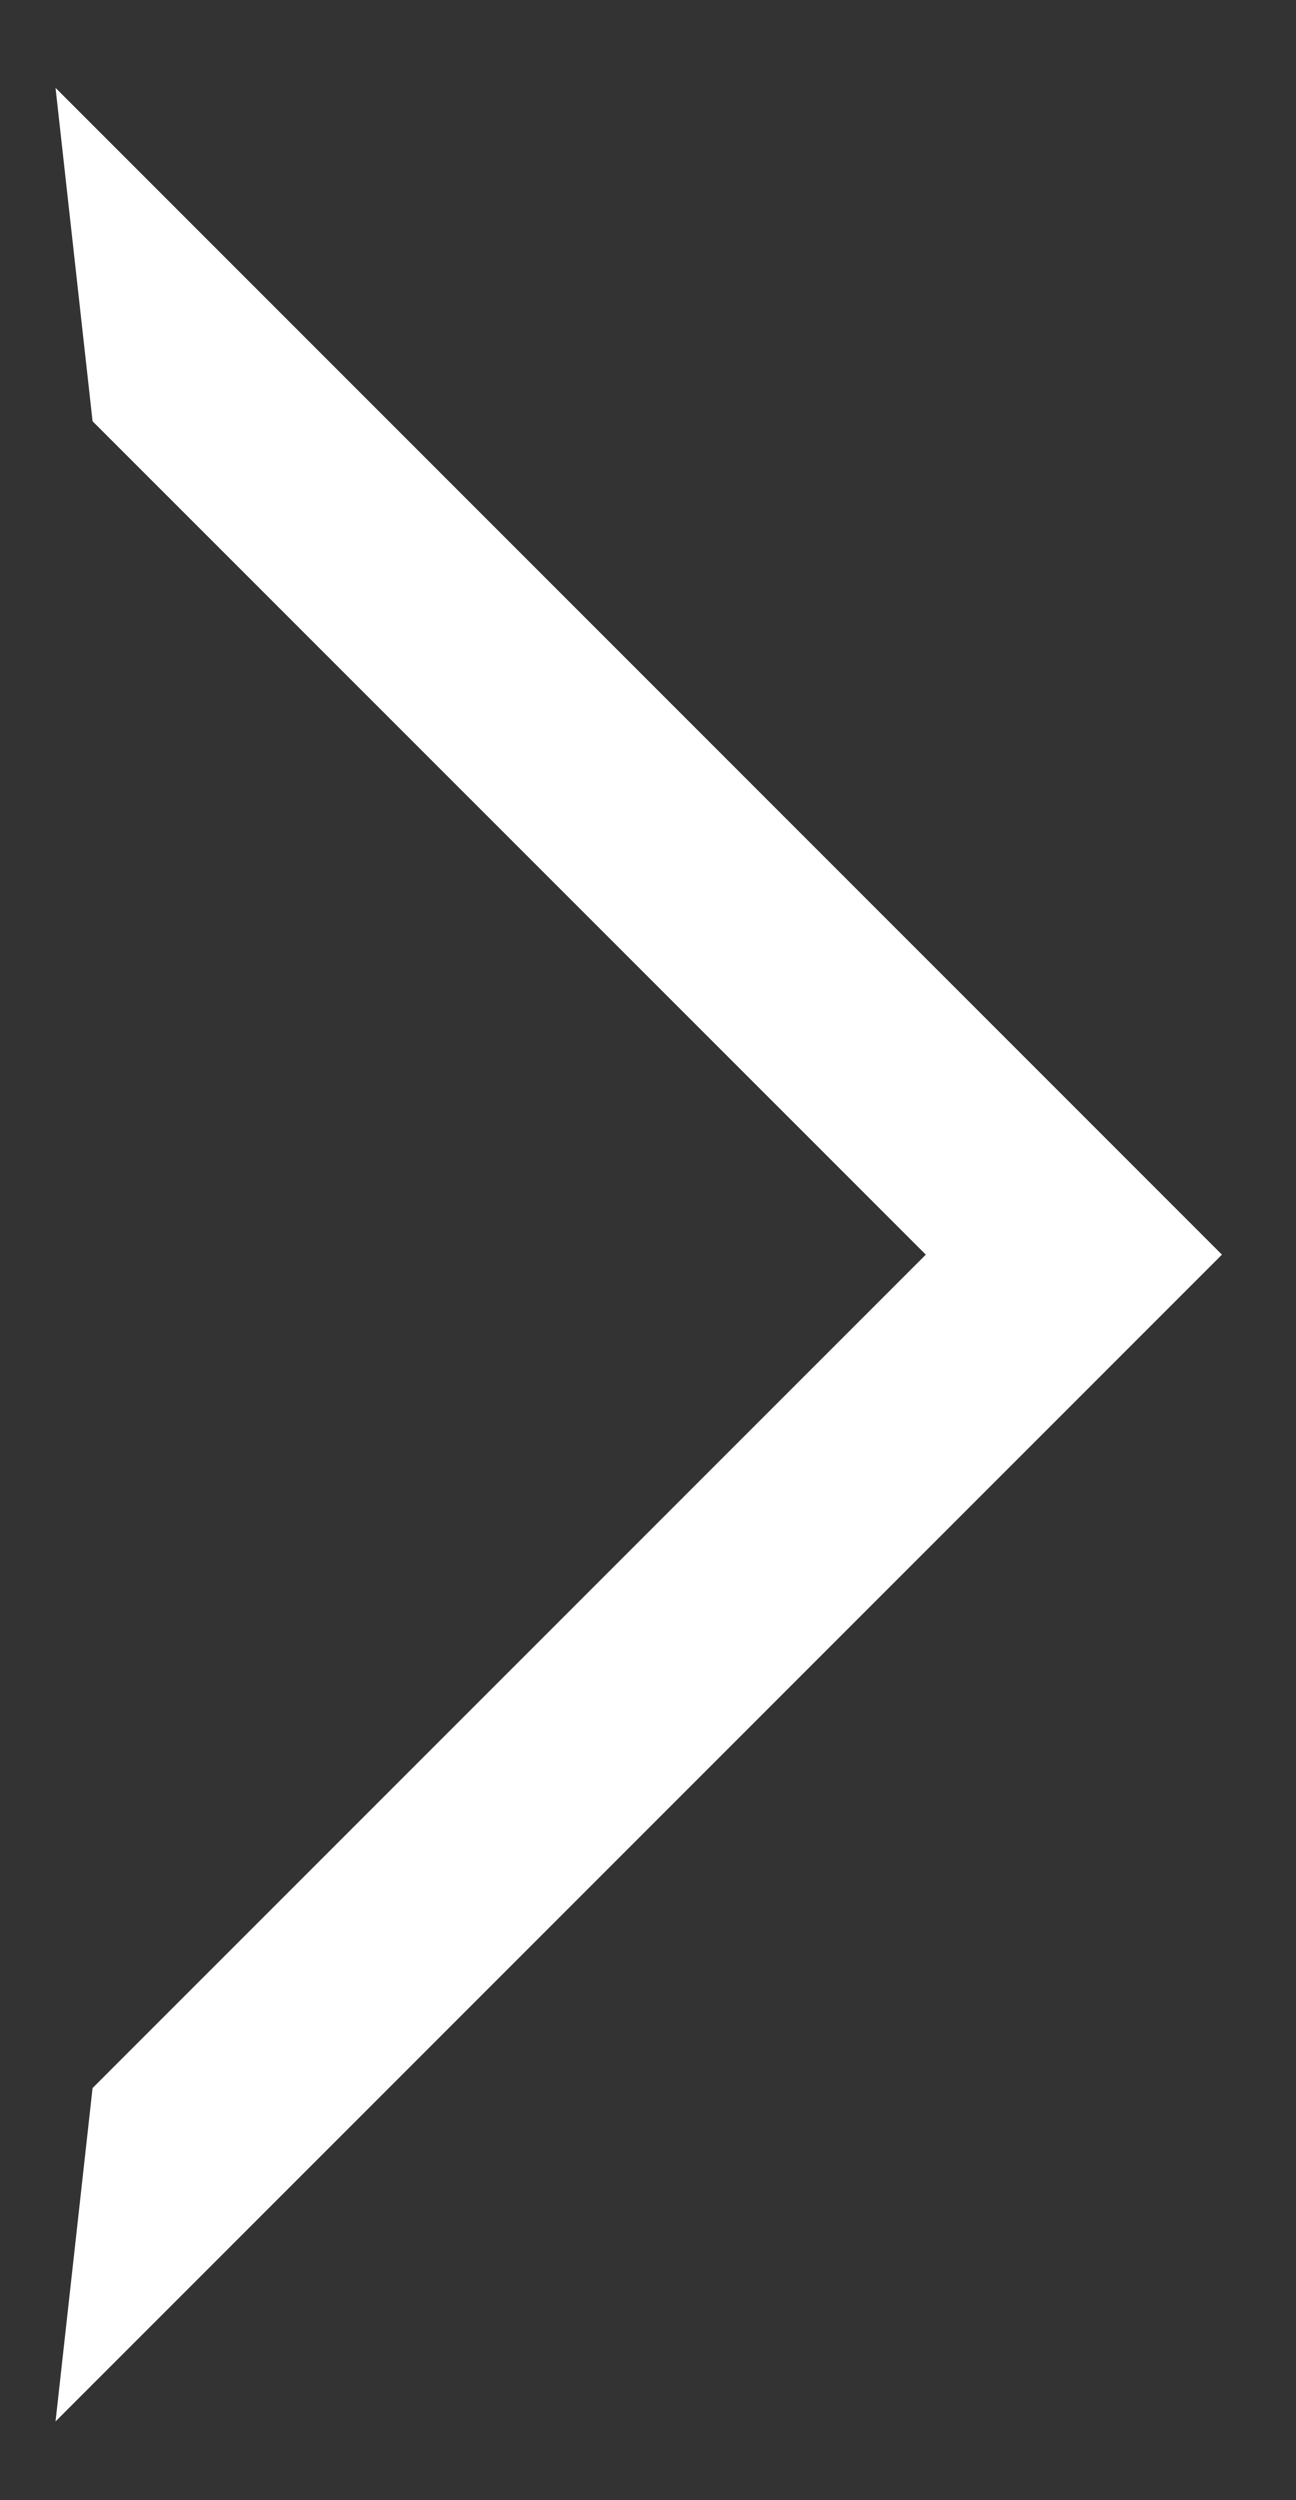 <svg width="14" height="27" viewBox="0 0 14 27" fill="none" xmlns="http://www.w3.org/2000/svg">
<rect x="0" y="0" width="14" height="27" fill="#333333" stroke="none"/>
<path d="M1 4.549L10.001 13.549L1 22.549L0.6 26.149L13.2 13.549L0.6 0.949L1 4.549Z" fill="white"/>
</svg>

